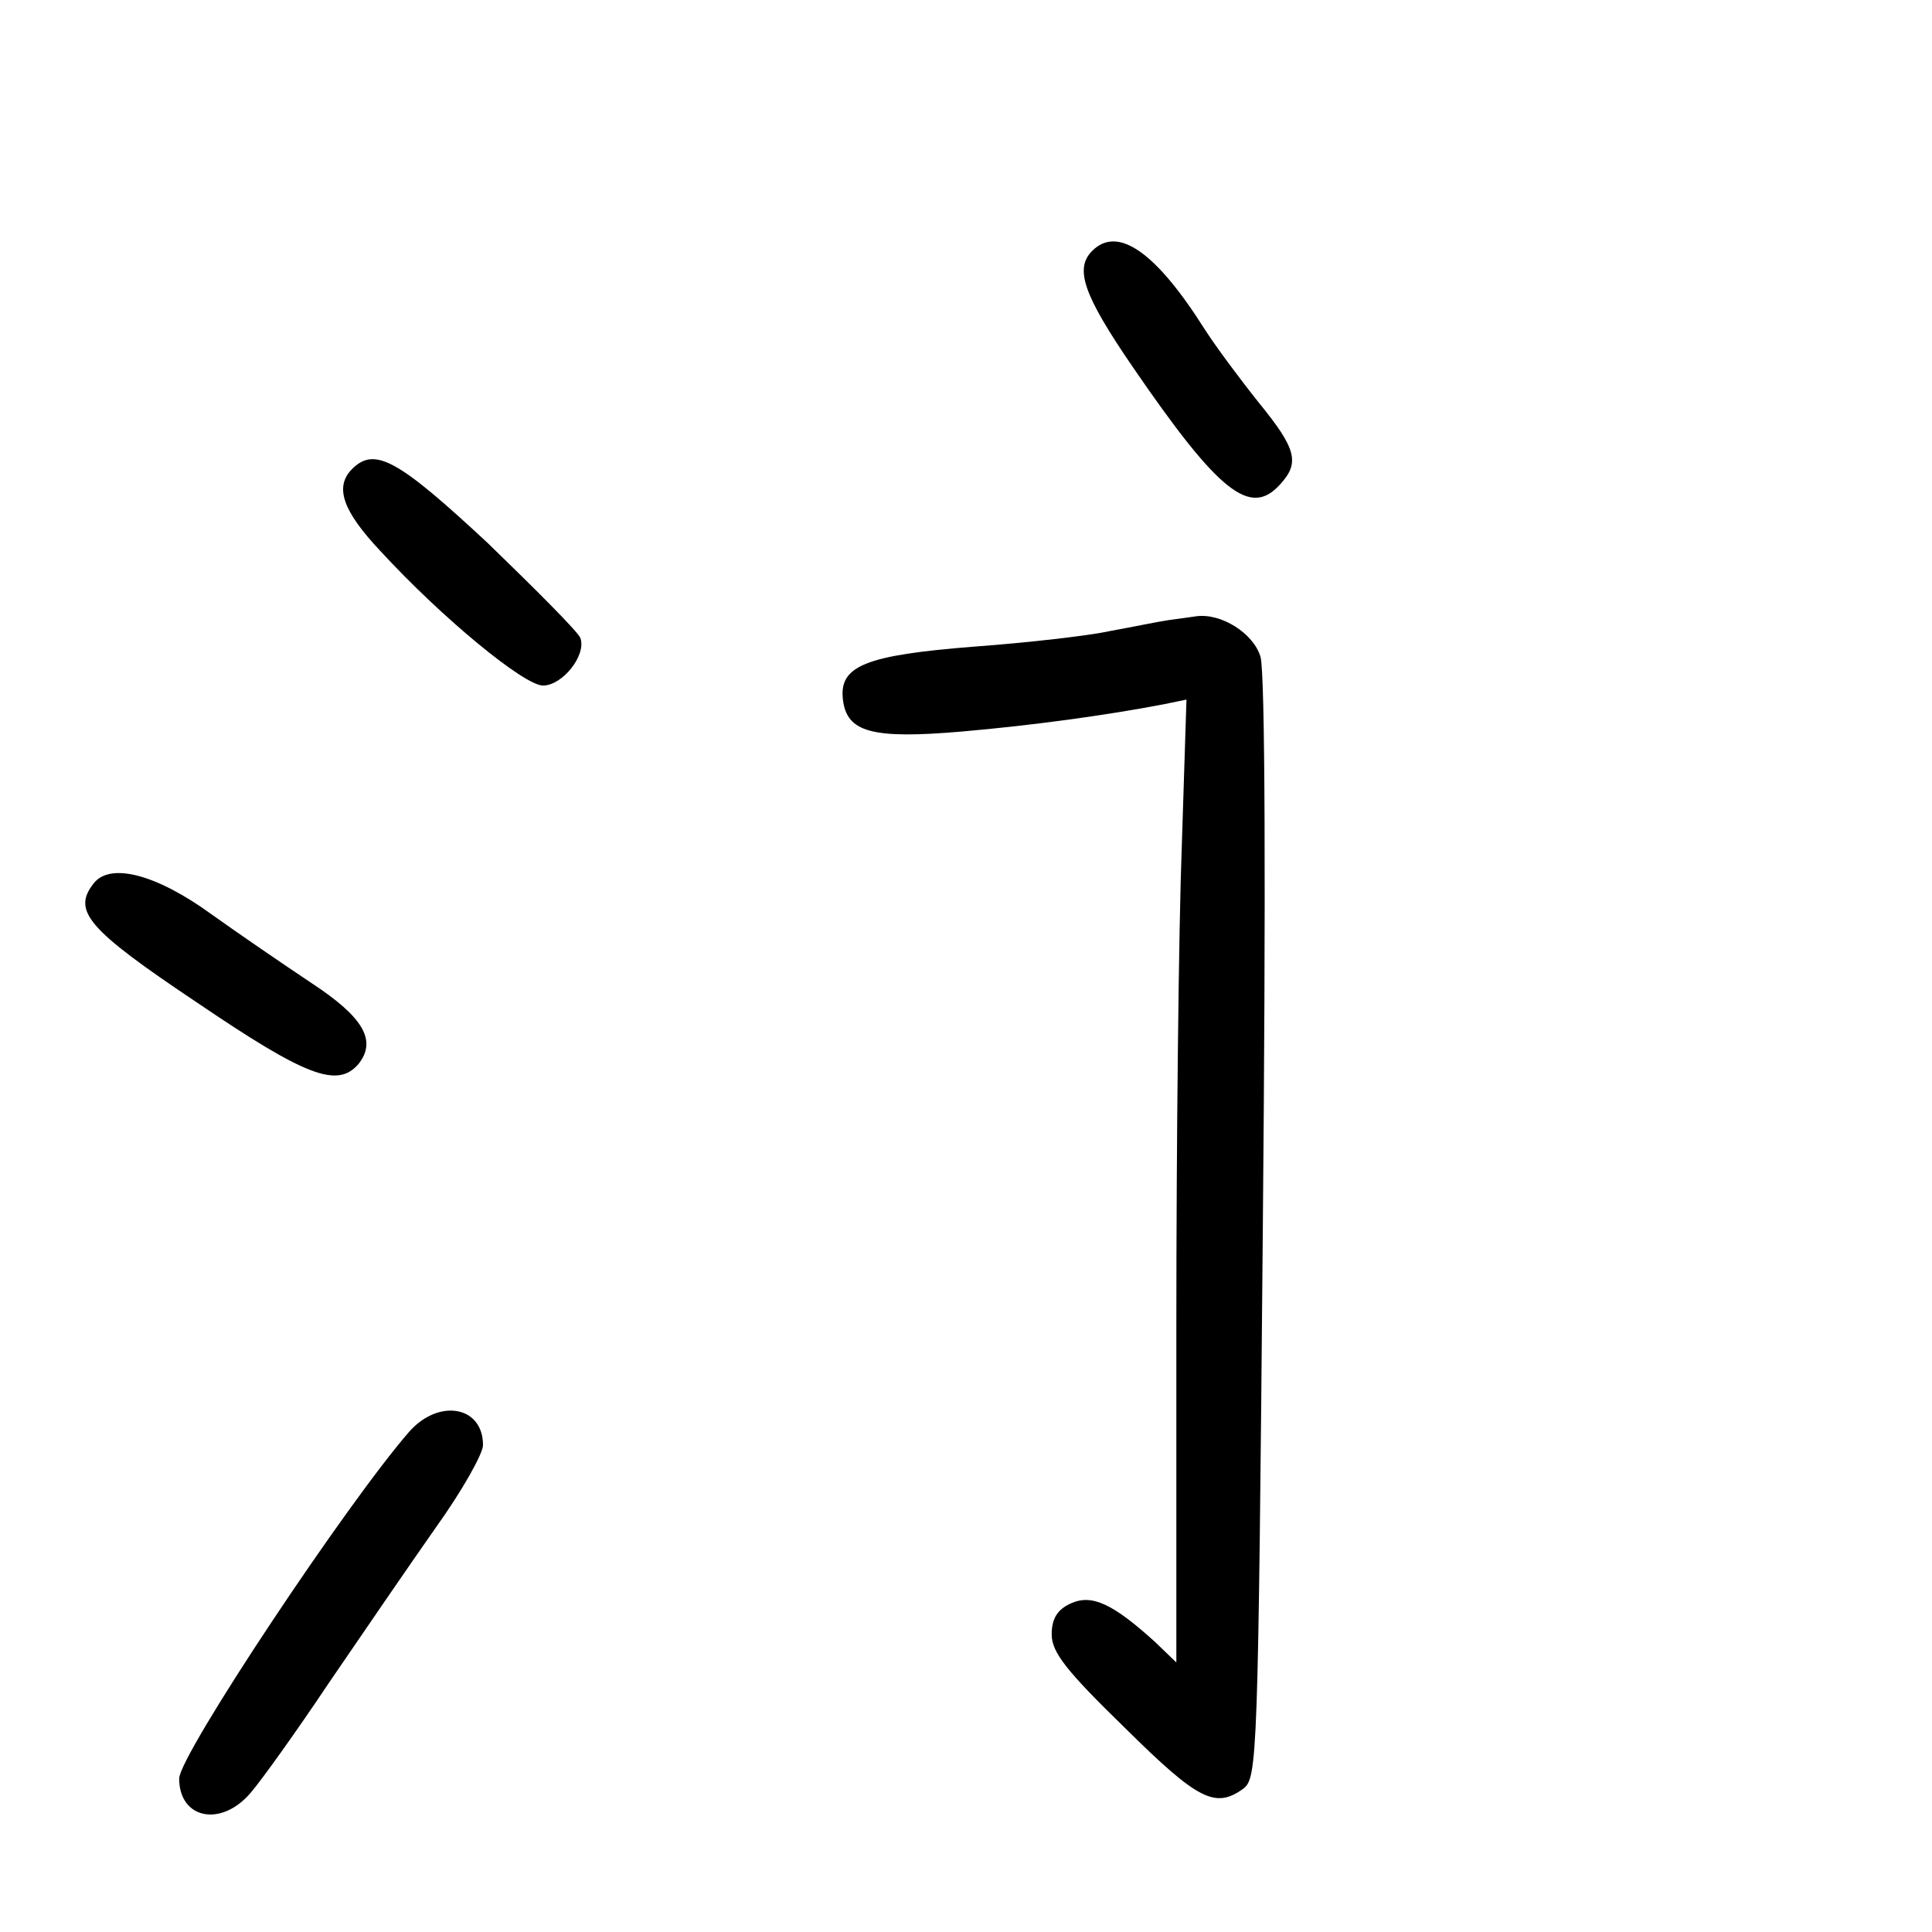 <?xml version="1.0" standalone="no"?>
<!DOCTYPE svg PUBLIC "-//W3C//DTD SVG 20010904//EN"
 "http://www.w3.org/TR/2001/REC-SVG-20010904/DTD/svg10.dtd">
<svg version="1.0" xmlns="http://www.w3.org/2000/svg"
 width="248pt" height="248pt" viewBox="0 0 248 248"
 preserveAspectRatio="xMidYMid meet">
<g transform="translate(0,248) scale(0.1,-0.1)"
fill="#000000" stroke="none">
<path d="M1402 2158 c-23 -23 -11 -57 52 -149 111 -162 151 -193 189 -151 26
28 21 46 -27 105 -24 30 -56 73 -70 95 -62 98 -111 133 -144 100z"/>
<path d="M452 1878 c-23 -23 -12 -54 36 -105 80 -87 185 -173 209 -173 25 0
56 39 48 61 -3 8 -57 62 -119 122 -115 107 -145 124 -174 95z"/>
<path d="M1500 1684 c-14 -2 -47 -9 -75 -14 -27 -6 -106 -15 -174 -20 -141
-11 -174 -25 -169 -68 5 -42 37 -51 153 -41 92 8 186 21 259 35 l29 6 -6 -188
c-4 -104 -7 -382 -7 -618 l0 -430 -27 26 c-54 49 -81 62 -108 50 -18 -8 -25
-20 -25 -40 0 -23 19 -47 94 -120 94 -93 116 -104 152 -78 18 14 19 37 25 718
4 435 3 715 -3 735 -9 30 -50 56 -82 52 -6 -1 -22 -3 -36 -5z"/>
<path d="M121 1347 c-29 -36 -10 -59 132 -154 140 -95 180 -110 207 -79 24 30
7 60 -60 104 -36 24 -93 63 -128 88 -70 51 -129 67 -151 41z"/>
<path d="M526 643 c-79 -90 -296 -416 -296 -446 0 -52 54 -63 92 -18 13 15 59
79 101 142 43 63 104 152 137 199 33 46 60 94 60 105 0 50 -56 60 -94 18z"/>
</g>
</svg>
